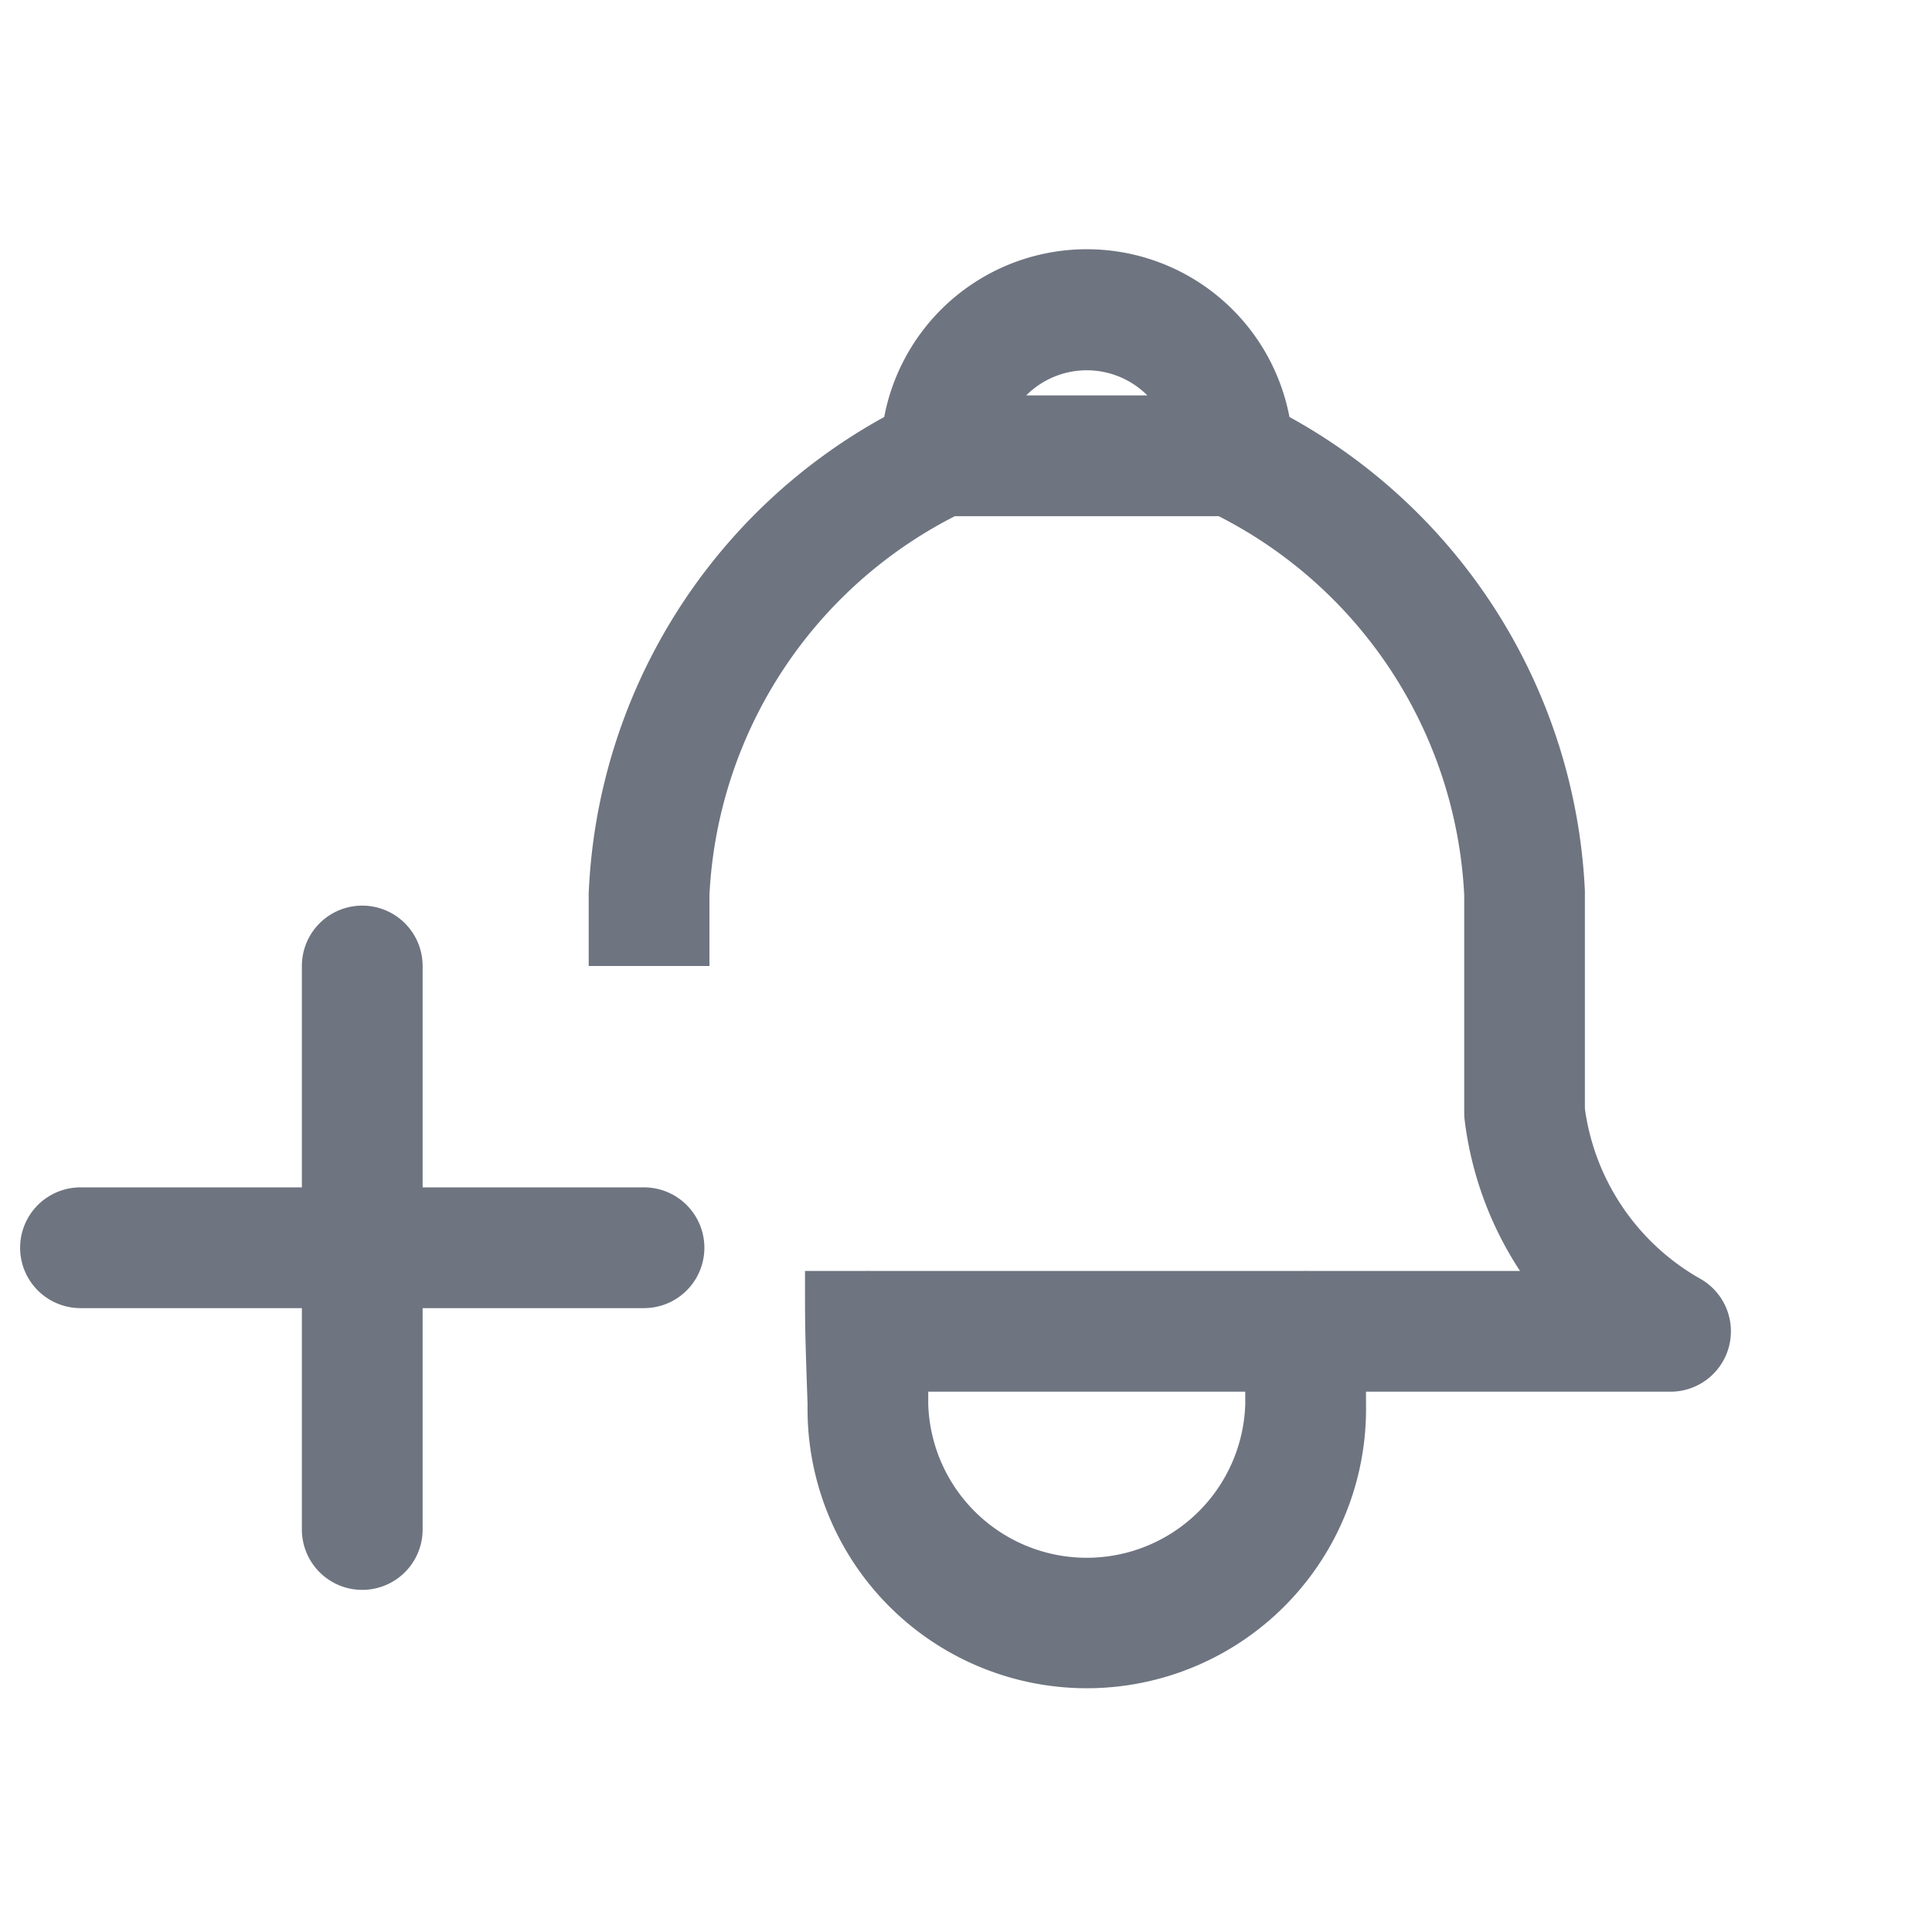 <svg width="24" height="24" fill="none" xmlns="http://www.w3.org/2000/svg"><path fill-rule="evenodd" clip-rule="evenodd" d="M9.745 8.294a5.594 5.594 0 0 1 2.117-1.882h3.277a5.594 5.594 0 0 1 3.05 4.706v2.701c0 .03.001.06.005.09a4.38 4.38 0 0 0 .688 1.879h-2.634a.707.707 0 0 0-.058 0h-5.38a.712.712 0 0 0-.058 0H10c0 .306 0 .48.002.654.004.232.011.463.03 1.002a3.469 3.469 0 1 0 6.937 0v-.156h3.782a.75.75 0 0 0 .37-1.403 2.875 2.875 0 0 1-1.433-2.114v-2.706a7.094 7.094 0 0 0-3.67-5.885 2.562 2.562 0 0 0-5.034 0 7.094 7.094 0 0 0-3.671 5.92v.9h1.5v-.882a5.594 5.594 0 0 1 .932-2.824Zm3.004-3.383a1.063 1.063 0 0 1 1.503 0l.001.001h-1.505l.001-.001Zm-1.218 12.377v.156a1.97 1.97 0 0 0 3.938 0v-.156h-3.938ZM5.25 12a.75.75 0 0 0-1.5 0v2.75H1a.75.75 0 0 0 0 1.5h2.75V19a.75.75 0 0 0 1.5 0v-2.75H8a.75.75 0 0 0 0-1.5H5.25V12Z" fill="#6E7480"/></svg>